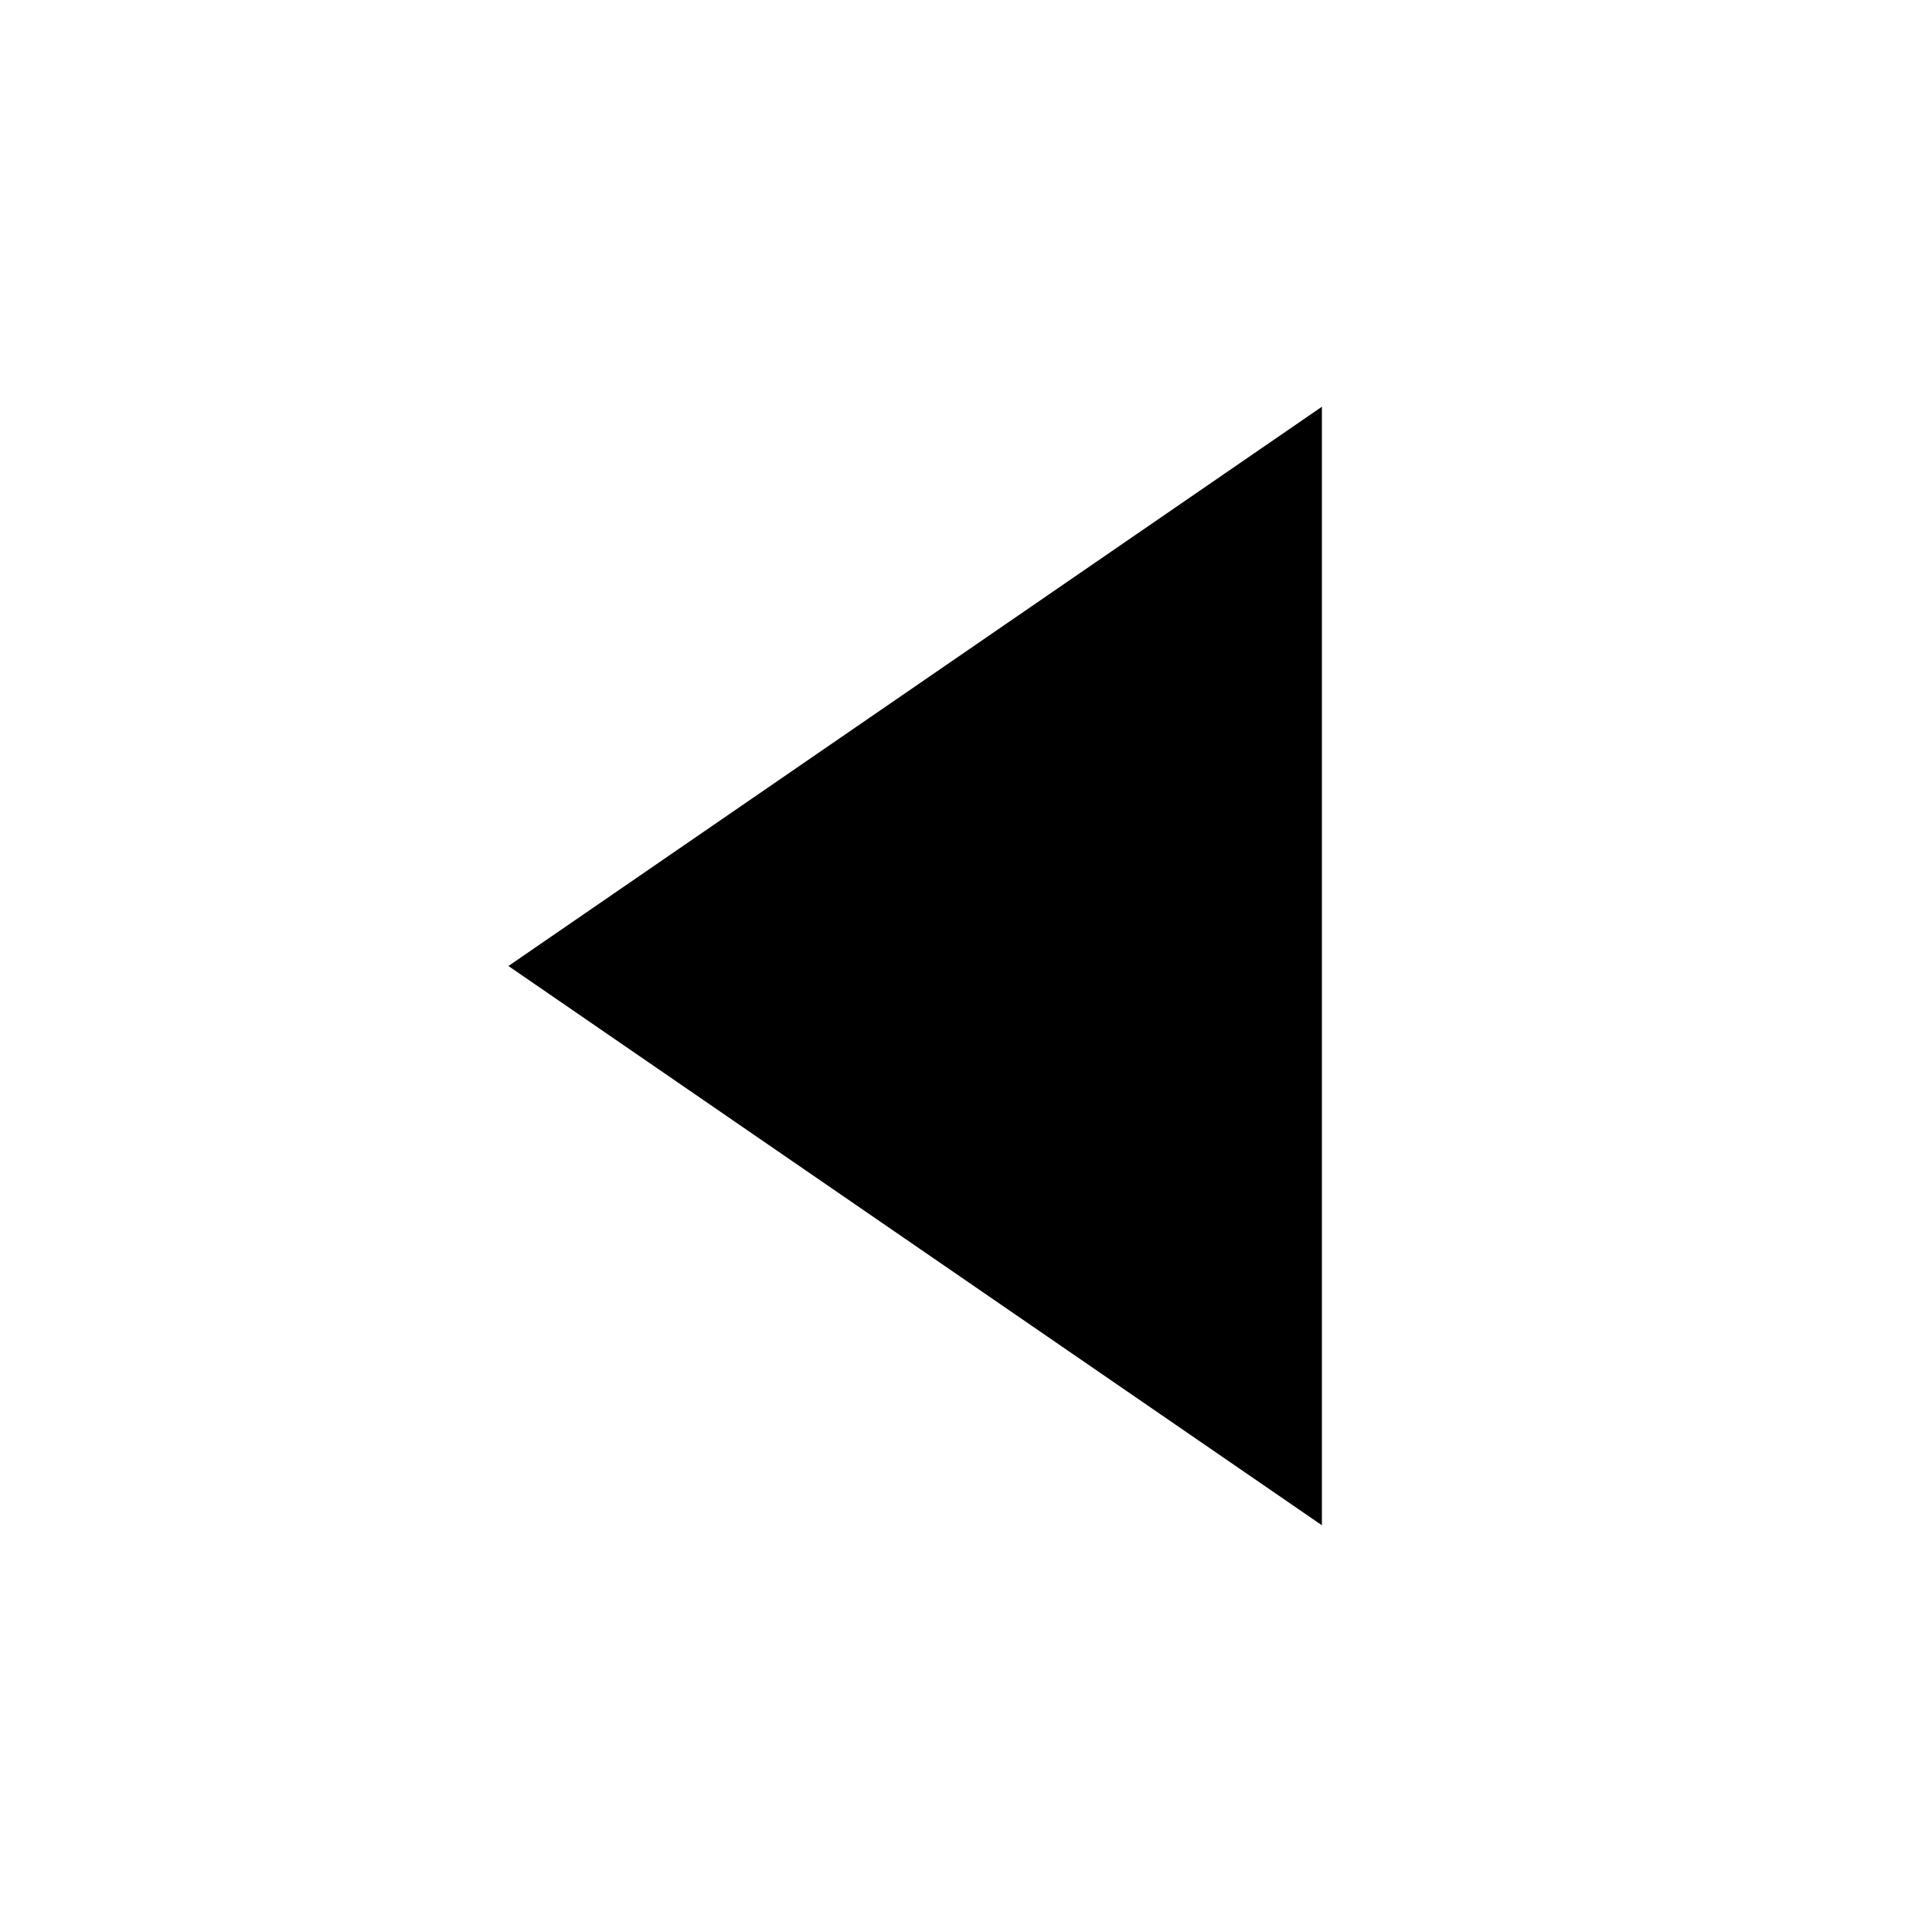 <?xml version="1.0" encoding="UTF-8" standalone="no"?>
<svg width="19px" height="19px" viewBox="0 0 19 19" version="1.1" xmlns="http://www.w3.org/2000/svg" xmlns:xlink="http://www.w3.org/1999/xlink" xmlns:sketch="http://www.bohemiancoding.com/sketch/ns">
    <!-- Generator: Sketch 3.4.2 (15855) - http://www.bohemiancoding.com/sketch -->
    <title>full-caret-small-left</title>
    <desc>Created with Sketch.</desc>
    <defs></defs>
    <g id="pivot" stroke="none" stroke-width="1" fill="none" fill-rule="evenodd" sketch:type="MSPage">
        <g id="full-caret-small-left" sketch:type="MSArtboardGroup" fill="#000000">
            <path d="M5,4 L13,9.5 L5,15" id="Triangle-1-Copy-4" sketch:type="MSShapeGroup" transform="translate(9, 9.5) scale(-1, 1) translate(-9, -9.5) "></path>
        </g>
    </g>
</svg>